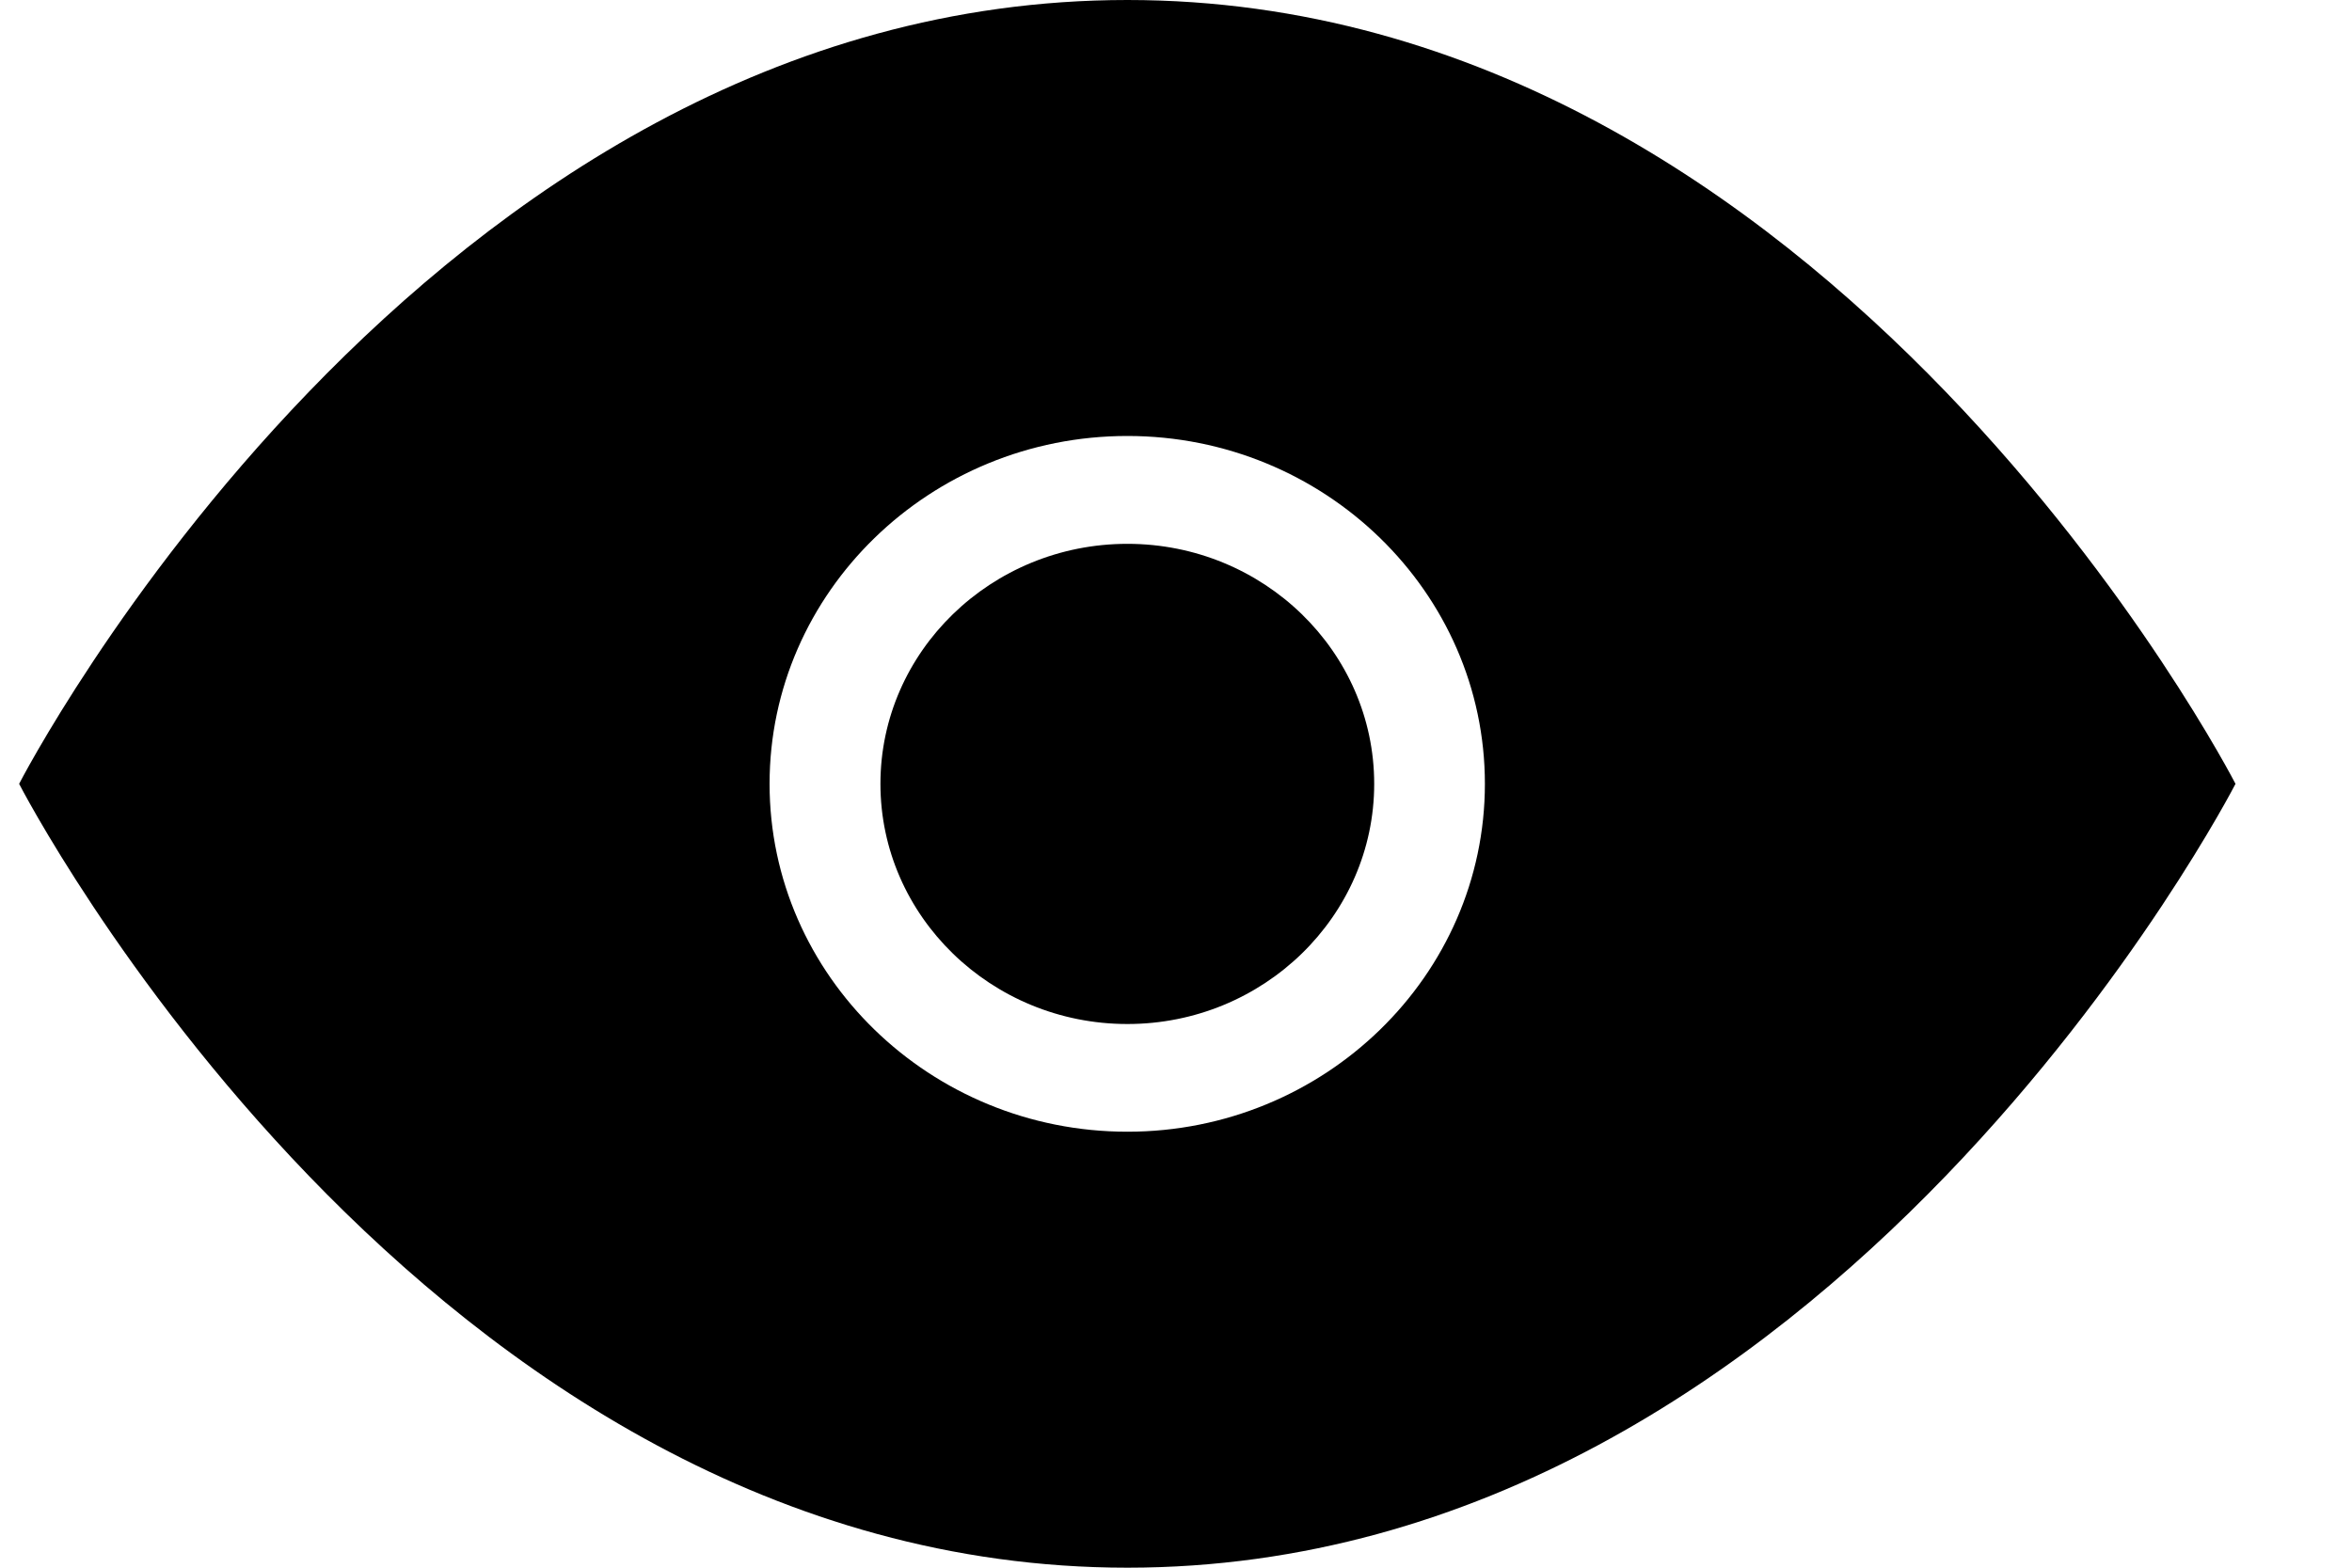 <svg width="15" height="10" viewBox="0 0 15 10" fill="none" xmlns="http://www.w3.org/2000/svg">
<path fill-rule="evenodd" clip-rule="evenodd" d="M7.19 0C11.687 0 14.257 5 14.257 5C14.257 5 11.687 10 7.19 10C2.692 10 0.122 5 0.122 5C0.122 5 2.692 0 7.19 0ZM7.19 2.781C5.932 2.781 4.908 3.777 4.908 5C4.908 6.223 5.932 7.219 7.19 7.219C8.447 7.219 9.47 6.223 9.47 5C9.47 3.777 8.447 2.781 7.19 2.781ZM8.764 5C8.764 4.156 8.058 3.469 7.19 3.469C6.322 3.469 5.615 4.156 5.615 5C5.615 5.844 6.322 6.532 7.19 6.532C8.058 6.532 8.764 5.844 8.764 5Z" fill="black"/>
</svg>
